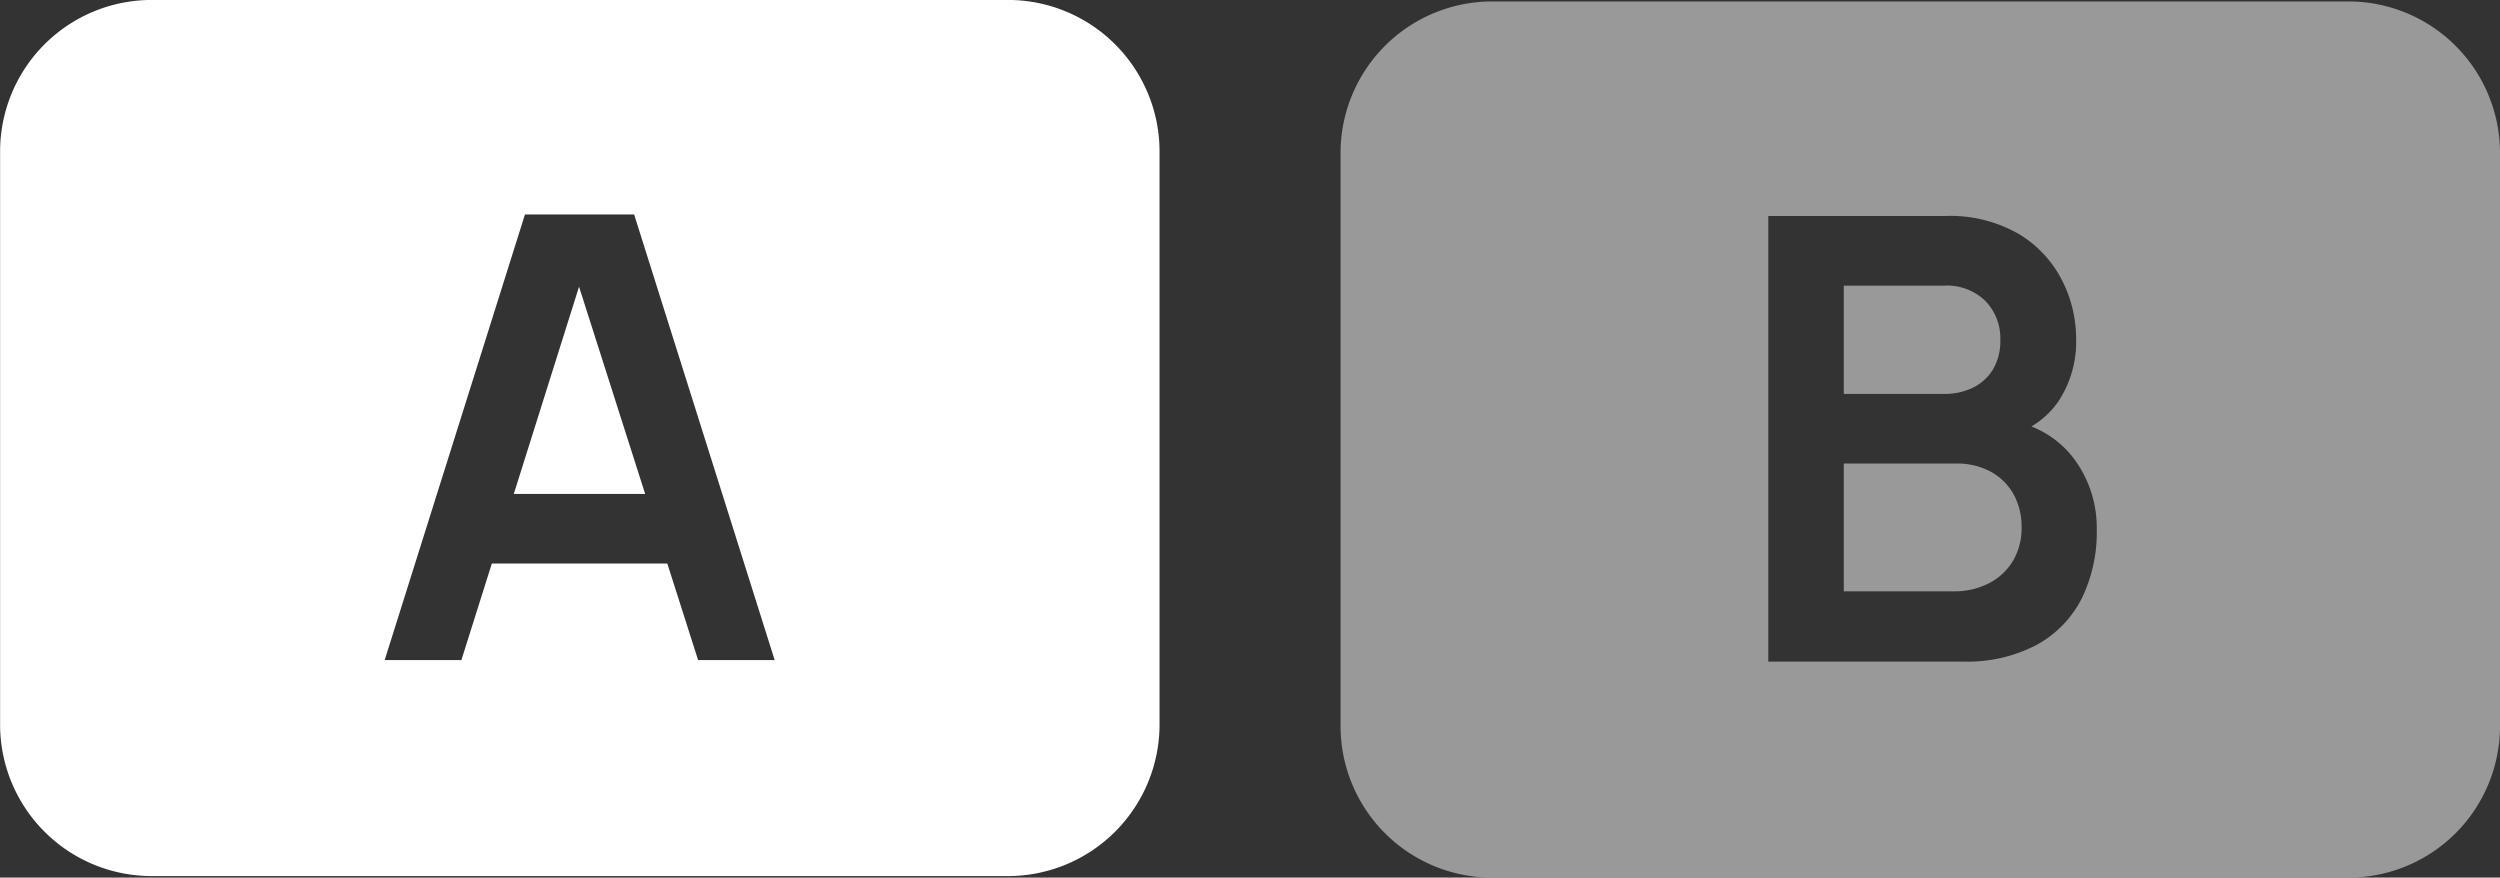 <svg xmlns="http://www.w3.org/2000/svg" width="51.68" height="18.142" viewBox="0 0 51.68 18.142">
  <rect x="0" y="0" width="51.68" height="18.142" fill="#333333" stroke="none"/>
  <g id="选择选项" transform="translate(2266.408 -482.301)">
    <g id="Group_1035" data-name="Group 1035">
      <path id="Path_3279" data-name="Path 3279" d="M-2245.572,482.3h-17.7a3.134,3.134,0,0,0-3.134,3.134v11.844a3.133,3.133,0,0,0,3.134,3.133h17.7a3.134,3.134,0,0,0,3.134-3.133V485.435A3.134,3.134,0,0,0-2245.572,482.3Zm-6.405,13.646-.636-1.995h-3.628l-.629,1.995h-1.586l2.9-9.211h2.257l2.905,9.211Z" fill="#fff"/>
      <path id="Path_3280" data-name="Path 3280" d="M-2254.438,488.228l-1.349,4.284h2.716Z" fill="#fff"/>
    </g>
    <g id="Group_1036" data-name="Group 1036" opacity="0.5">
      <path id="Path_3281" data-name="Path 3281" d="M-2225.626,490.316a1,1,0,0,0,.416-.377,1.153,1.153,0,0,0,.153-.614,1.109,1.109,0,0,0-.307-.8,1.132,1.132,0,0,0-.857-.319h-2.072v2.238h2.072A1.33,1.33,0,0,0-2225.626,490.316Z" fill="#fff"/>
      <path id="Path_3282" data-name="Path 3282" d="M-2225.242,492.059a1.461,1.461,0,0,0-.736-.176h-2.315v2.642h2.27a1.563,1.563,0,0,0,.723-.163,1.231,1.231,0,0,0,.5-.46,1.323,1.323,0,0,0,.182-.707,1.377,1.377,0,0,0-.159-.665A1.2,1.2,0,0,0-2225.242,492.059Z" fill="#fff"/>
      <path id="Path_3283" data-name="Path 3283" d="M-2217.862,482.331h-17.7a3.134,3.134,0,0,0-3.134,3.134v11.844a3.134,3.134,0,0,0,3.134,3.134h17.7a3.134,3.134,0,0,0,3.134-3.134V485.465A3.134,3.134,0,0,0-2217.862,482.331Zm-5.512,12.341a2.258,2.258,0,0,1-.932.96,3.086,3.086,0,0,1-1.525.345h-4.023v-9.211h3.652a2.844,2.844,0,0,1,1.532.375,2.367,2.367,0,0,1,.889.956,2.657,2.657,0,0,1,.291,1.2,2.243,2.243,0,0,1-.361,1.293,1.768,1.768,0,0,1-.564.527,2.022,2.022,0,0,1,.9.694,2.385,2.385,0,0,1,.451,1.427A3.121,3.121,0,0,1-2223.374,494.672Z" fill="#fff"/>
    </g>
  </g>
</svg>
